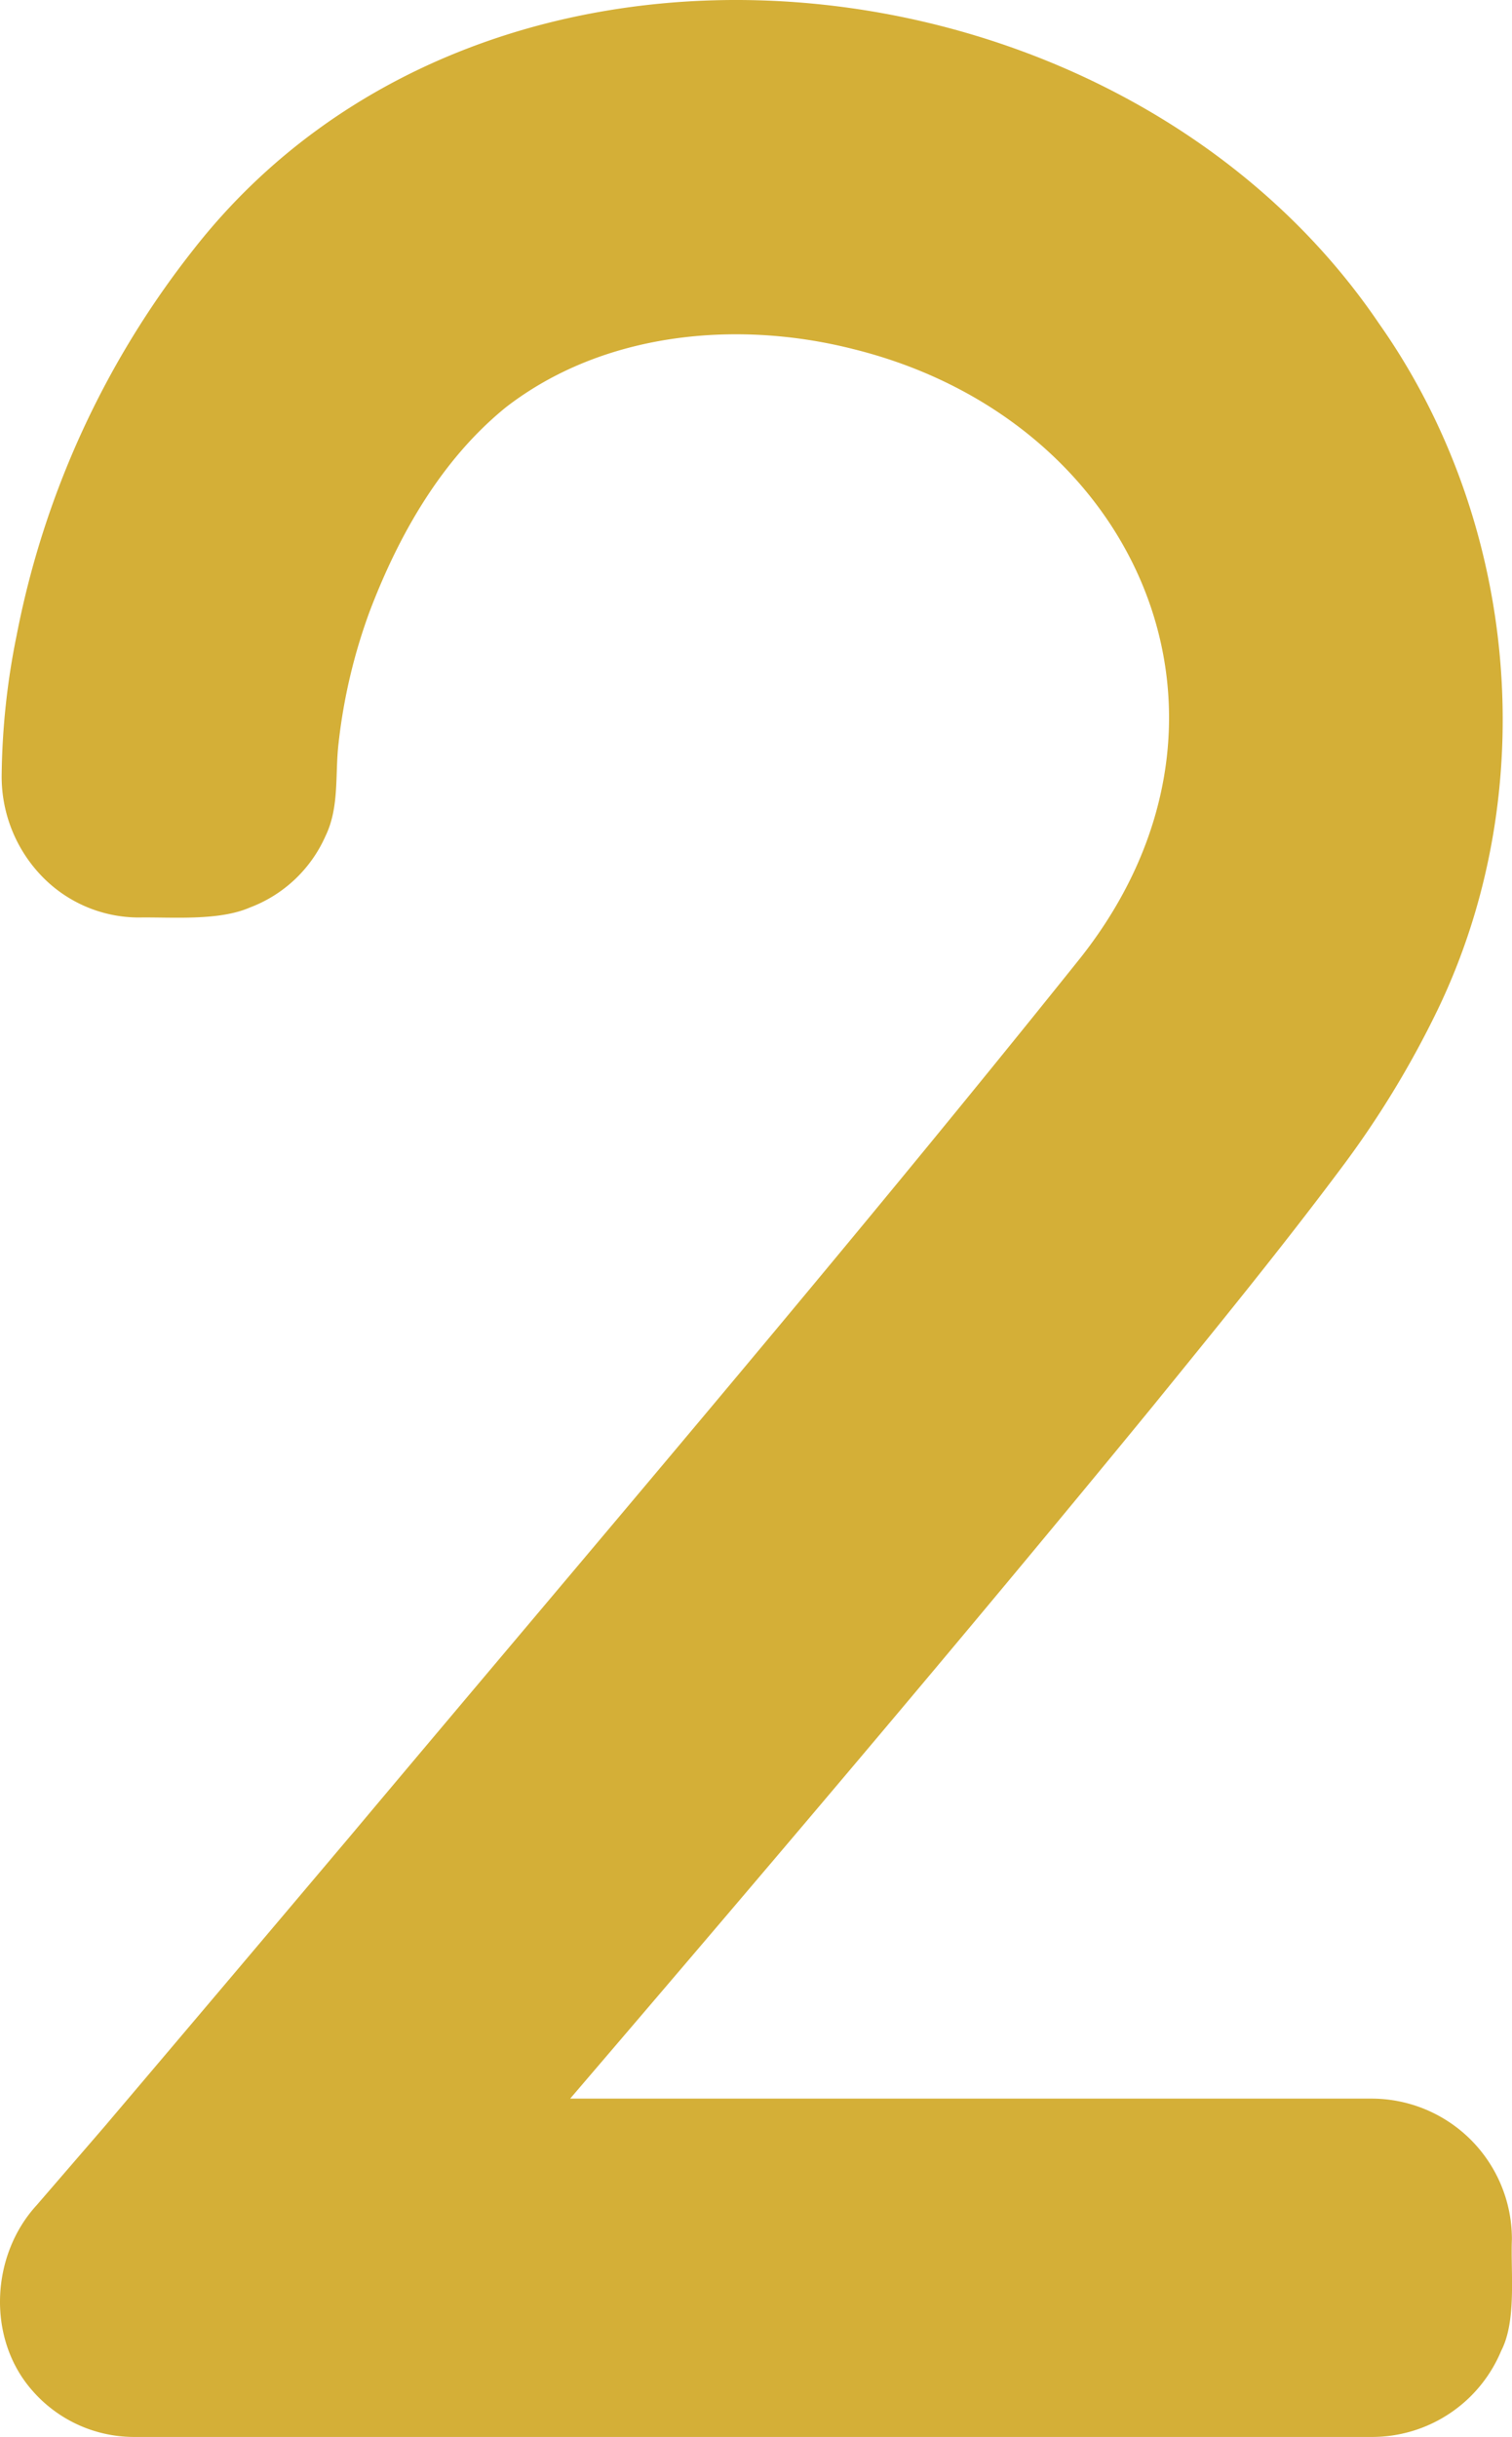 <svg xmlns="http://www.w3.org/2000/svg" width="49.639mm" height="79.977mm" viewBox="0 0 140.709 226.707">
  <g id="Zimmernummer">
      <g id="Z-21-02-M">
        <path fill="#D4AF37" stroke="none" d="M100.62,89.019C78.431,116.74,55.331,143.725,32.5,170.92Q21.155,184.357,9.779,197.77l-6.356,7.363c-4.309,4.685-4.672,12.465-.39,17.287a12.548,12.548,0,0,0,9.565,4.286H127.59A13.011,13.011,0,0,0,139.7,218.7c1.455-2.8.875-7.333,1-10.369a13.068,13.068,0,0,0-13.106-13.1H53.061c18.241-21.305,36.411-42.674,54.184-64.372,5.893-7.257,11.812-14.5,17.415-21.984a89.1,89.1,0,0,0,9.15-14.98c9.771-20.323,7.485-45.4-5.48-63.8C104.259-5.429,45.326-11.73,18,23.221A83.508,83.508,0,0,0,1.554,59.079a68.277,68.277,0,0,0-1.4,13.17,13.345,13.345,0,0,0,3.789,9.315,12.549,12.549,0,0,0,8.986,3.79c3.126-.048,7.42.335,10.32-.927a12.516,12.516,0,0,0,7.035-6.635c1.319-2.709.882-5.743,1.222-8.64a51.987,51.987,0,0,1,2.908-12.307c2.713-7.12,6.687-14.114,12.677-18.965,9.033-6.985,21.464-8.157,32.3-5.41C105.868,39.021,118.13,66.74,100.62,89.019Z"/>
      </g>
    </g>
</svg>
